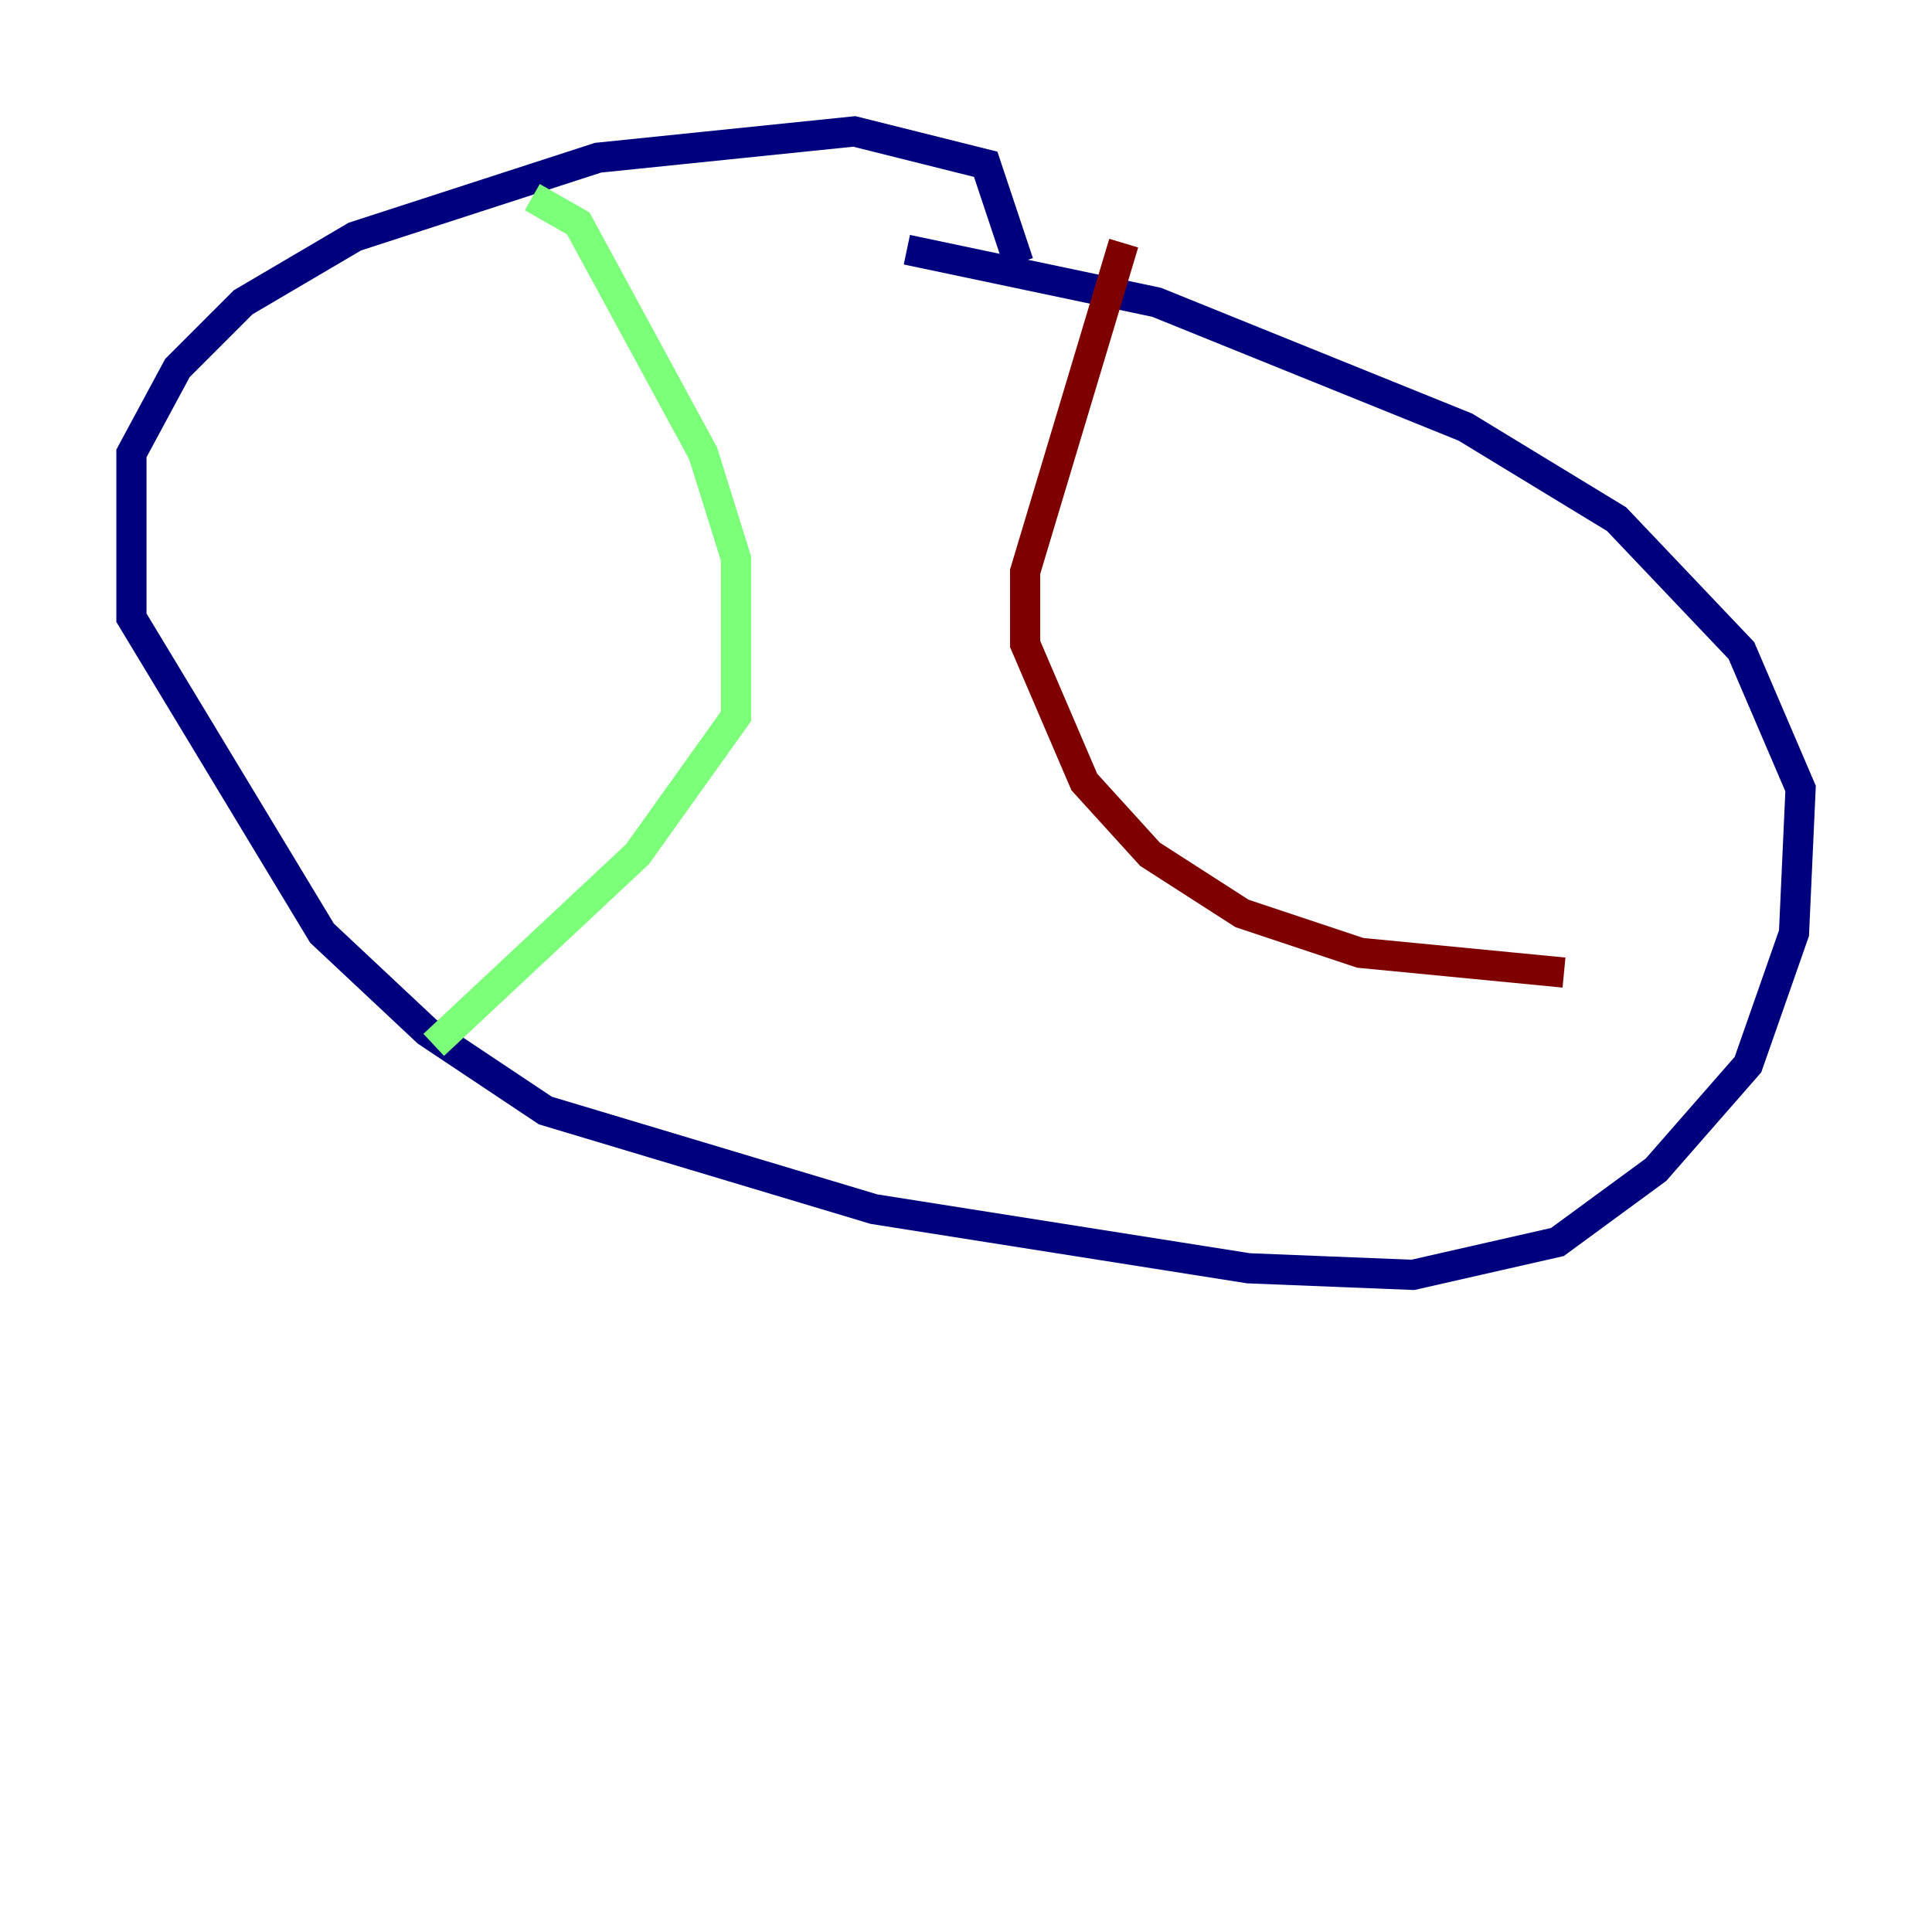 <?xml version="1.0" encoding="utf-8" ?>
<svg baseProfile="tiny" height="128" version="1.2" viewBox="0,0,128,128" width="128" xmlns="http://www.w3.org/2000/svg" xmlns:ev="http://www.w3.org/2001/xml-events" xmlns:xlink="http://www.w3.org/1999/xlink"><defs /><polyline fill="none" points="67.483,17.415 65.306,10.884 56.599,8.707 39.619,10.449 23.51,15.674 16.109,20.027 11.755,24.381 8.707,30.041 8.707,40.925 21.333,61.823 28.299,68.354 36.136,73.578 57.905,80.109 82.721,84.027 93.605,84.463 103.184,82.286 109.714,77.497 115.809,70.531 118.857,61.823 119.293,52.245 115.374,43.102 107.102,34.395 97.088,28.299 76.626,20.027 60.082,16.544" stroke="#00007f" stroke-width="2" /><polyline fill="none" points="35.265,13.061 38.313,14.803 46.585,30.041 48.762,37.007 48.762,47.456 42.231,56.599 28.735,69.225" stroke="#7cff79" stroke-width="2" /><polyline fill="none" points="74.449,16.109 67.918,37.878 67.918,42.667 71.837,51.809 76.191,56.599 82.286,60.517 90.122,63.129 103.619,64.435" stroke="#7f0000" stroke-width="2" /></svg>